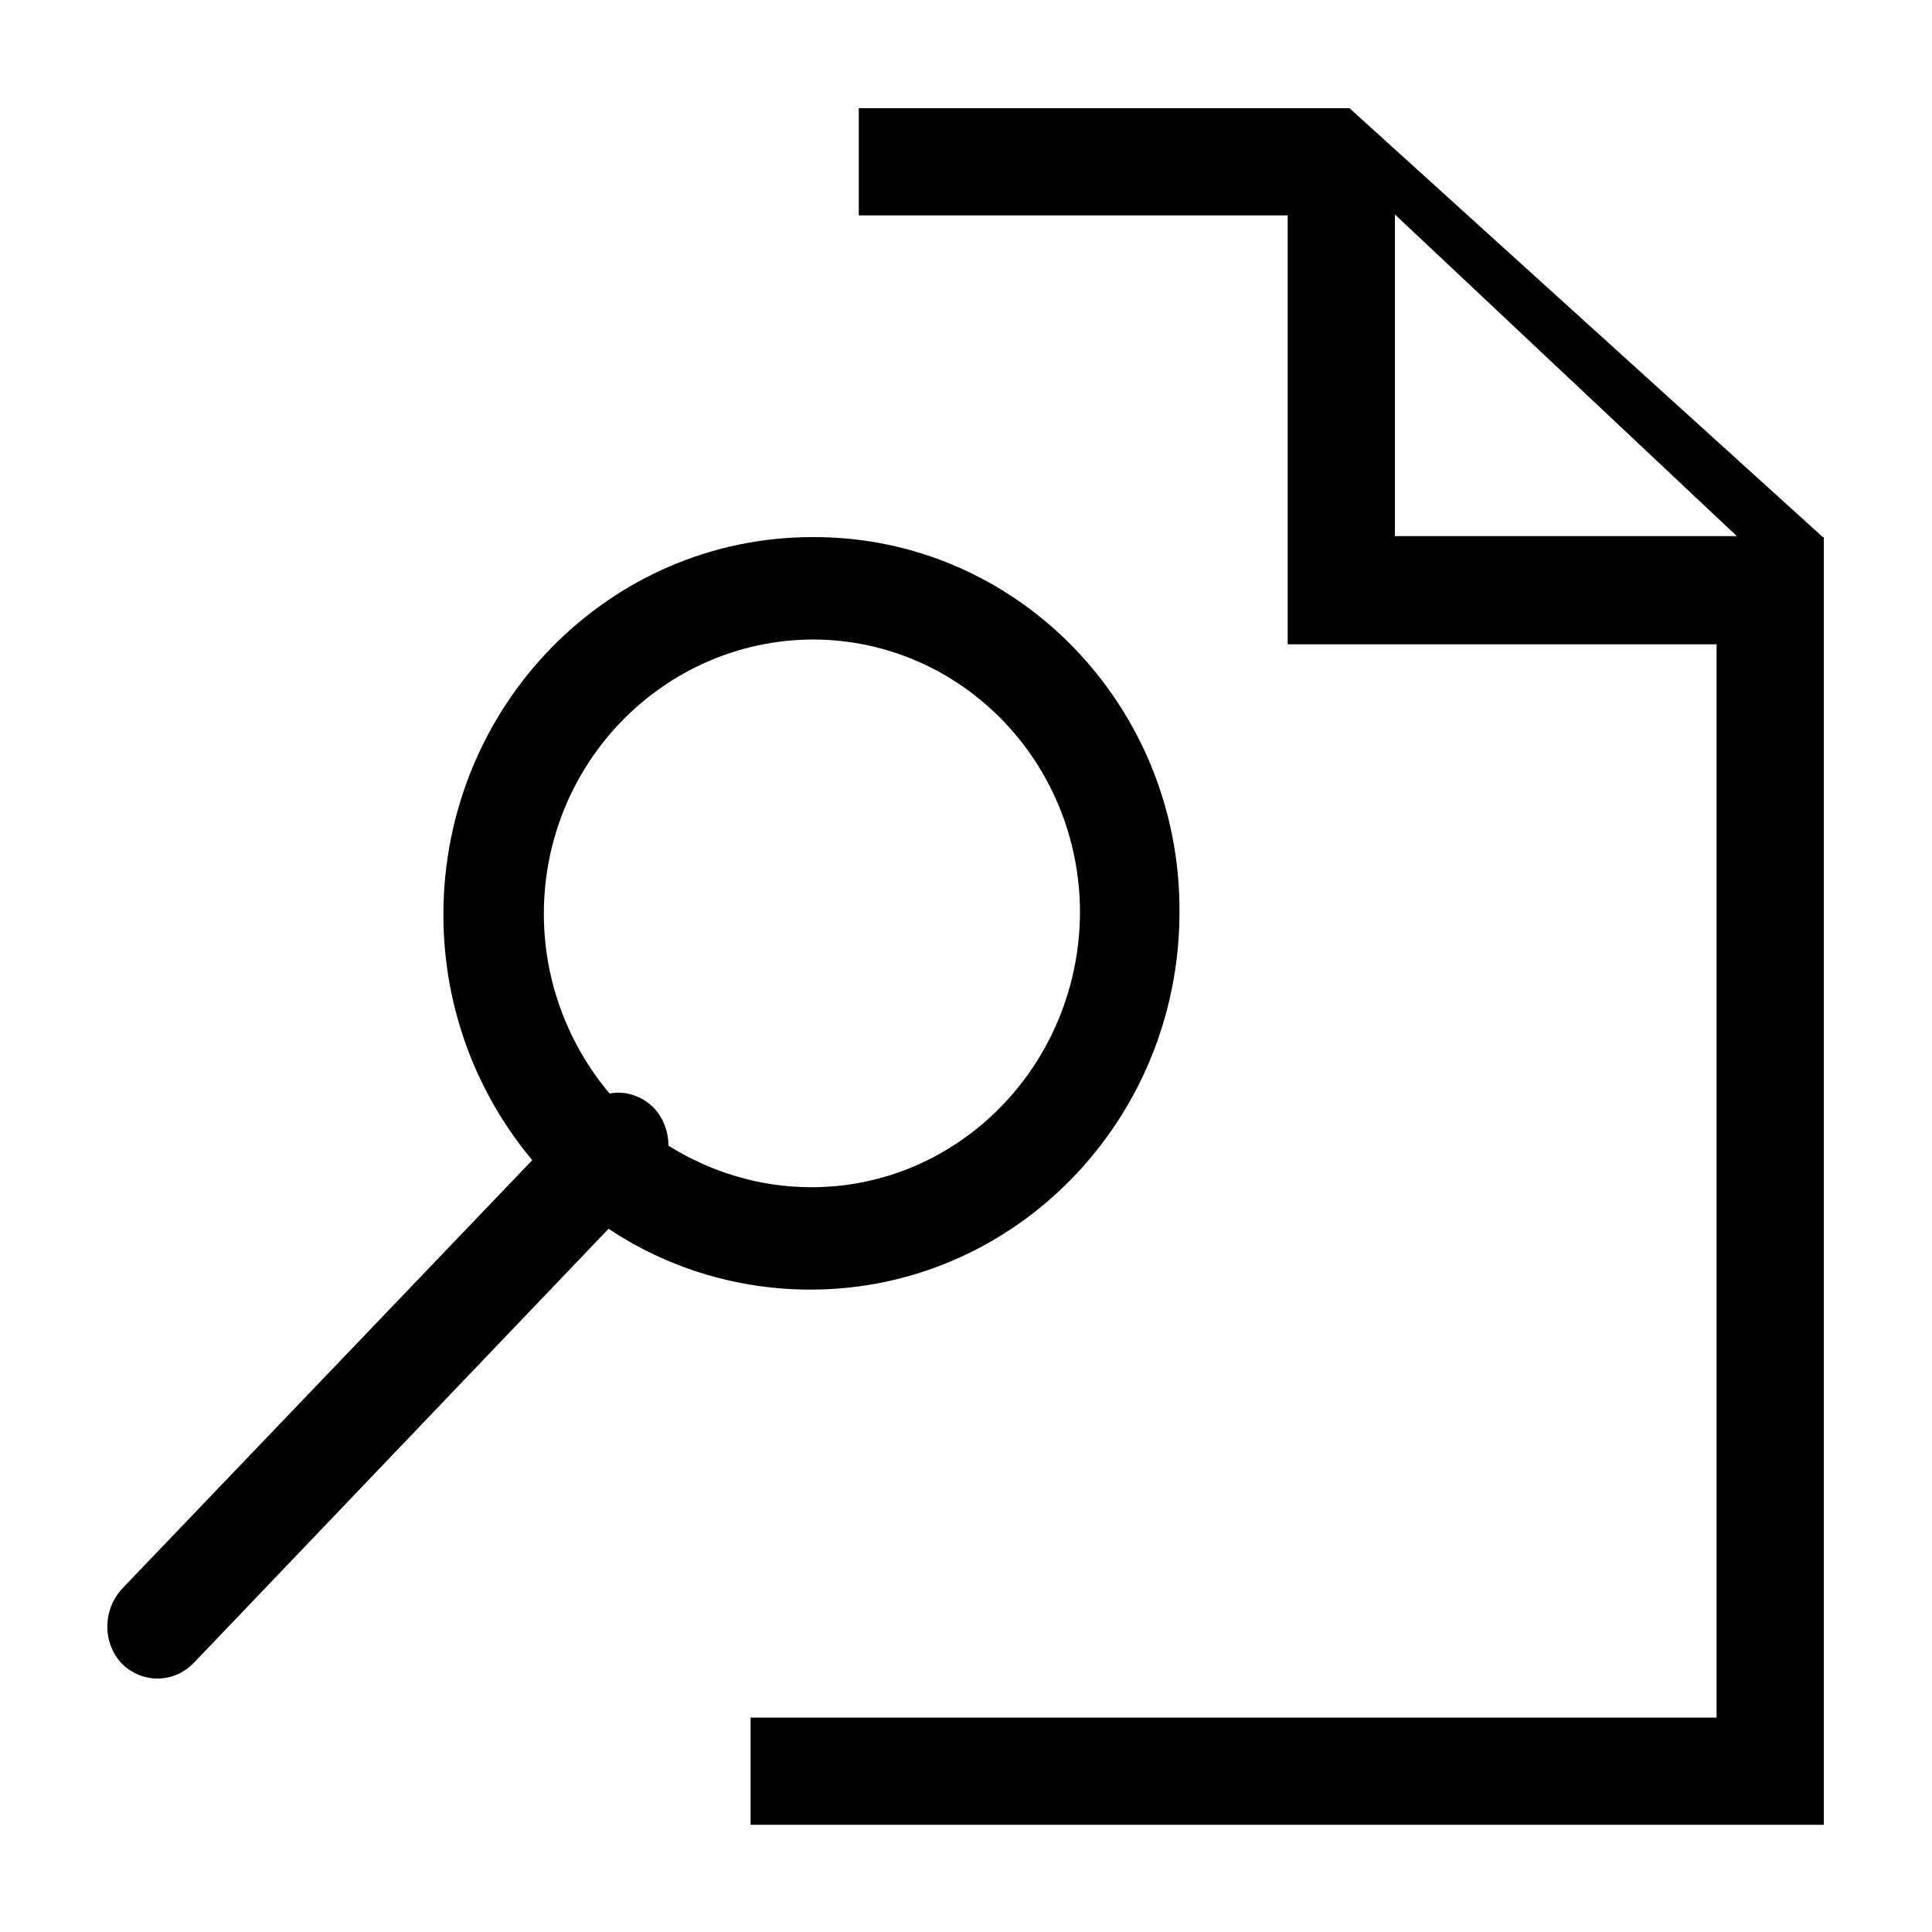 <?xml version="1.0" encoding="utf-8"?>
<!-- Generated by IcoMoon.io -->
<!DOCTYPE svg PUBLIC "-//W3C//DTD SVG 1.1//EN" "http://www.w3.org/Graphics/SVG/1.1/DTD/svg11.dtd">
<svg version="1.1" xmlns="http://www.w3.org/2000/svg" xmlns:xlink="http://www.w3.org/1999/xlink" width="32" height="32" viewBox="0 0 32 32">
<path d="M13.456 8.896c-3.376 0-6.112 2.8-6.112 6.256 0 1.552 0.56 2.976 1.472 4.064l-6.784 7.088c-0.336 0.352-0.336 0.912-0.016 1.248 0.336 0.336 0.864 0.336 1.2-0.016l6.864-7.184c0.96 0.64 2.112 1.008 3.344 1.008 3.376 0 6.112-2.8 6.112-6.256 0.016-3.424-2.704-6.224-6.080-6.208zM13.44 19.664c-0.864 0-1.68-0.256-2.368-0.688 0-0.224-0.080-0.448-0.24-0.624-0.208-0.208-0.48-0.288-0.736-0.24-0.672-0.8-1.088-1.84-1.088-2.976 0-2.496 1.984-4.528 4.448-4.544 2.448 0 4.432 2.016 4.432 4.528-0.016 2.512-2 4.544-4.448 4.544z" fill="#000000"></path>
<path d="M30.192 8.896l-7.84-7.104h-8.128v1.776h7.104v7.104h7.104v17.776h-16v1.776h17.776v-21.328h-0.016zM23.104 8.896v-5.344l5.664 5.328h-5.664z" fill="#000000"></path>
</svg>
